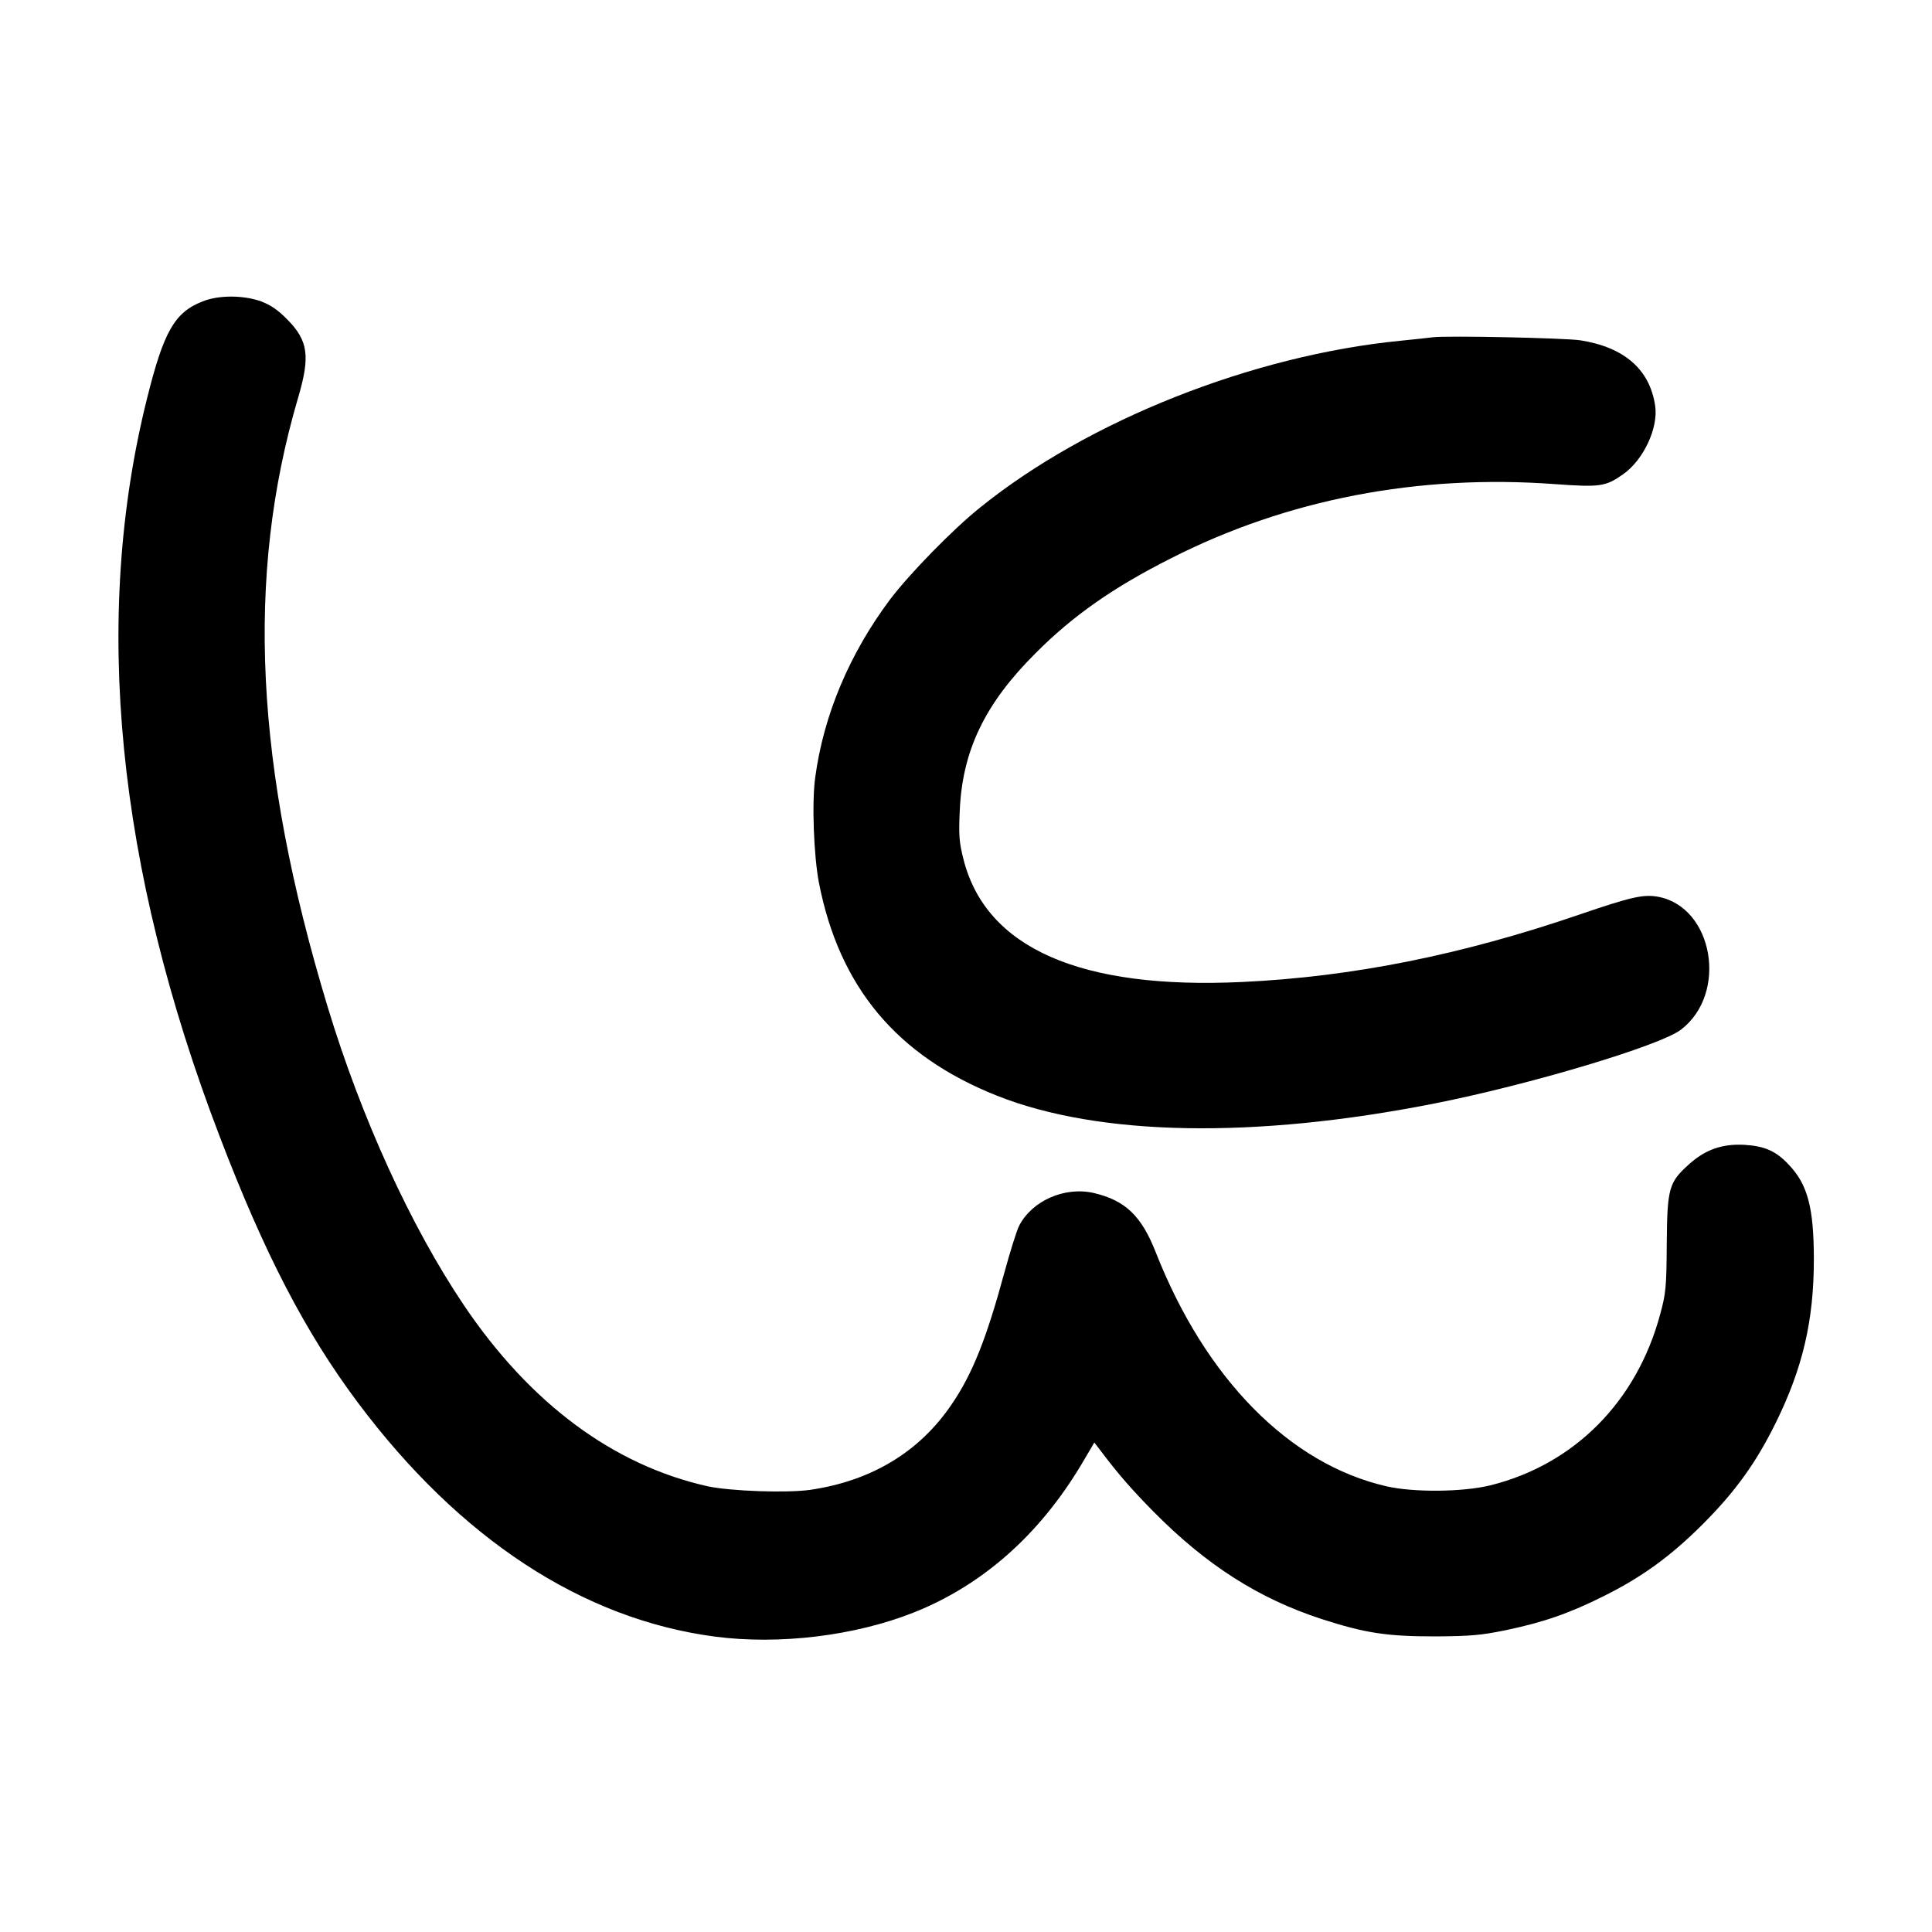 <?xml version="1.0" standalone="no"?>
<!DOCTYPE svg PUBLIC "-//W3C//DTD SVG 20010904//EN"
 "http://www.w3.org/TR/2001/REC-SVG-20010904/DTD/svg10.dtd">
<svg version="1.0" xmlns="http://www.w3.org/2000/svg"
 width="834pt" height="834pt" viewBox="0 0 834 834"
 preserveAspectRatio="xMidYMid meet">

<g transform="translate(0,834) scale(0.1,-0.1)"
fill="#000000" stroke="none">
<path d="M875 7039 c-121 -47 -168 -129 -240 -418 -238 -951 -132 -2024 313
-3186 194 -508 371 -848 597 -1150 440 -588 970 -935 1542 -1010 277 -36 602
3 857 104 297 118 542 335 724 639 l56 95 26 -34 c81 -107 132 -165 228 -263
228 -231 454 -376 727 -465 189 -61 282 -75 490 -75 155 1 198 5 306 27 162
34 275 73 424 148 163 81 288 172 425 309 141 141 230 265 314 435 118 238
166 445 166 708 0 224 -27 325 -109 410 -54 58 -104 80 -191 85 -95 5 -168
-20 -239 -84 -87 -78 -94 -103 -96 -343 -1 -187 -4 -215 -28 -303 -101 -378
-371 -650 -734 -740 -118 -29 -331 -31 -448 -4 -418 96 -780 463 -995 1008
-62 159 -132 226 -268 258 -126 29 -267 -33 -323 -142 -10 -20 -39 -112 -64
-204 -77 -284 -138 -436 -226 -565 -139 -206 -346 -331 -609 -370 -102 -15
-347 -6 -445 15 -407 91 -766 357 -1052 781 -229 340 -443 808 -589 1290 -314
1036 -354 1855 -128 2625 54 182 45 249 -46 341 -40 41 -71 62 -113 78 -75 27
-182 28 -252 0z"/>
<path d="M6185 6884 c-16 -2 -79 -9 -140 -15 -639 -63 -1348 -344 -1813 -719
-119 -95 -305 -286 -390 -398 -175 -234 -287 -499 -323 -769 -15 -109 -6 -337
16 -453 88 -451 336 -748 769 -920 441 -175 1110 -187 1886 -34 411 81 976
250 1066 319 205 156 140 530 -99 574 -63 11 -114 0 -339 -77 -508 -174 -981
-269 -1456 -291 -698 -33 -1106 146 -1203 530 -18 71 -21 102 -16 209 11 259
108 462 327 680 160 161 335 284 585 410 501 255 1068 364 1660 320 193 -14
217 -10 292 43 88 62 152 200 138 295 -23 157 -133 253 -323 283 -66 10 -579
21 -637 13z"/>
</g>
</svg>
